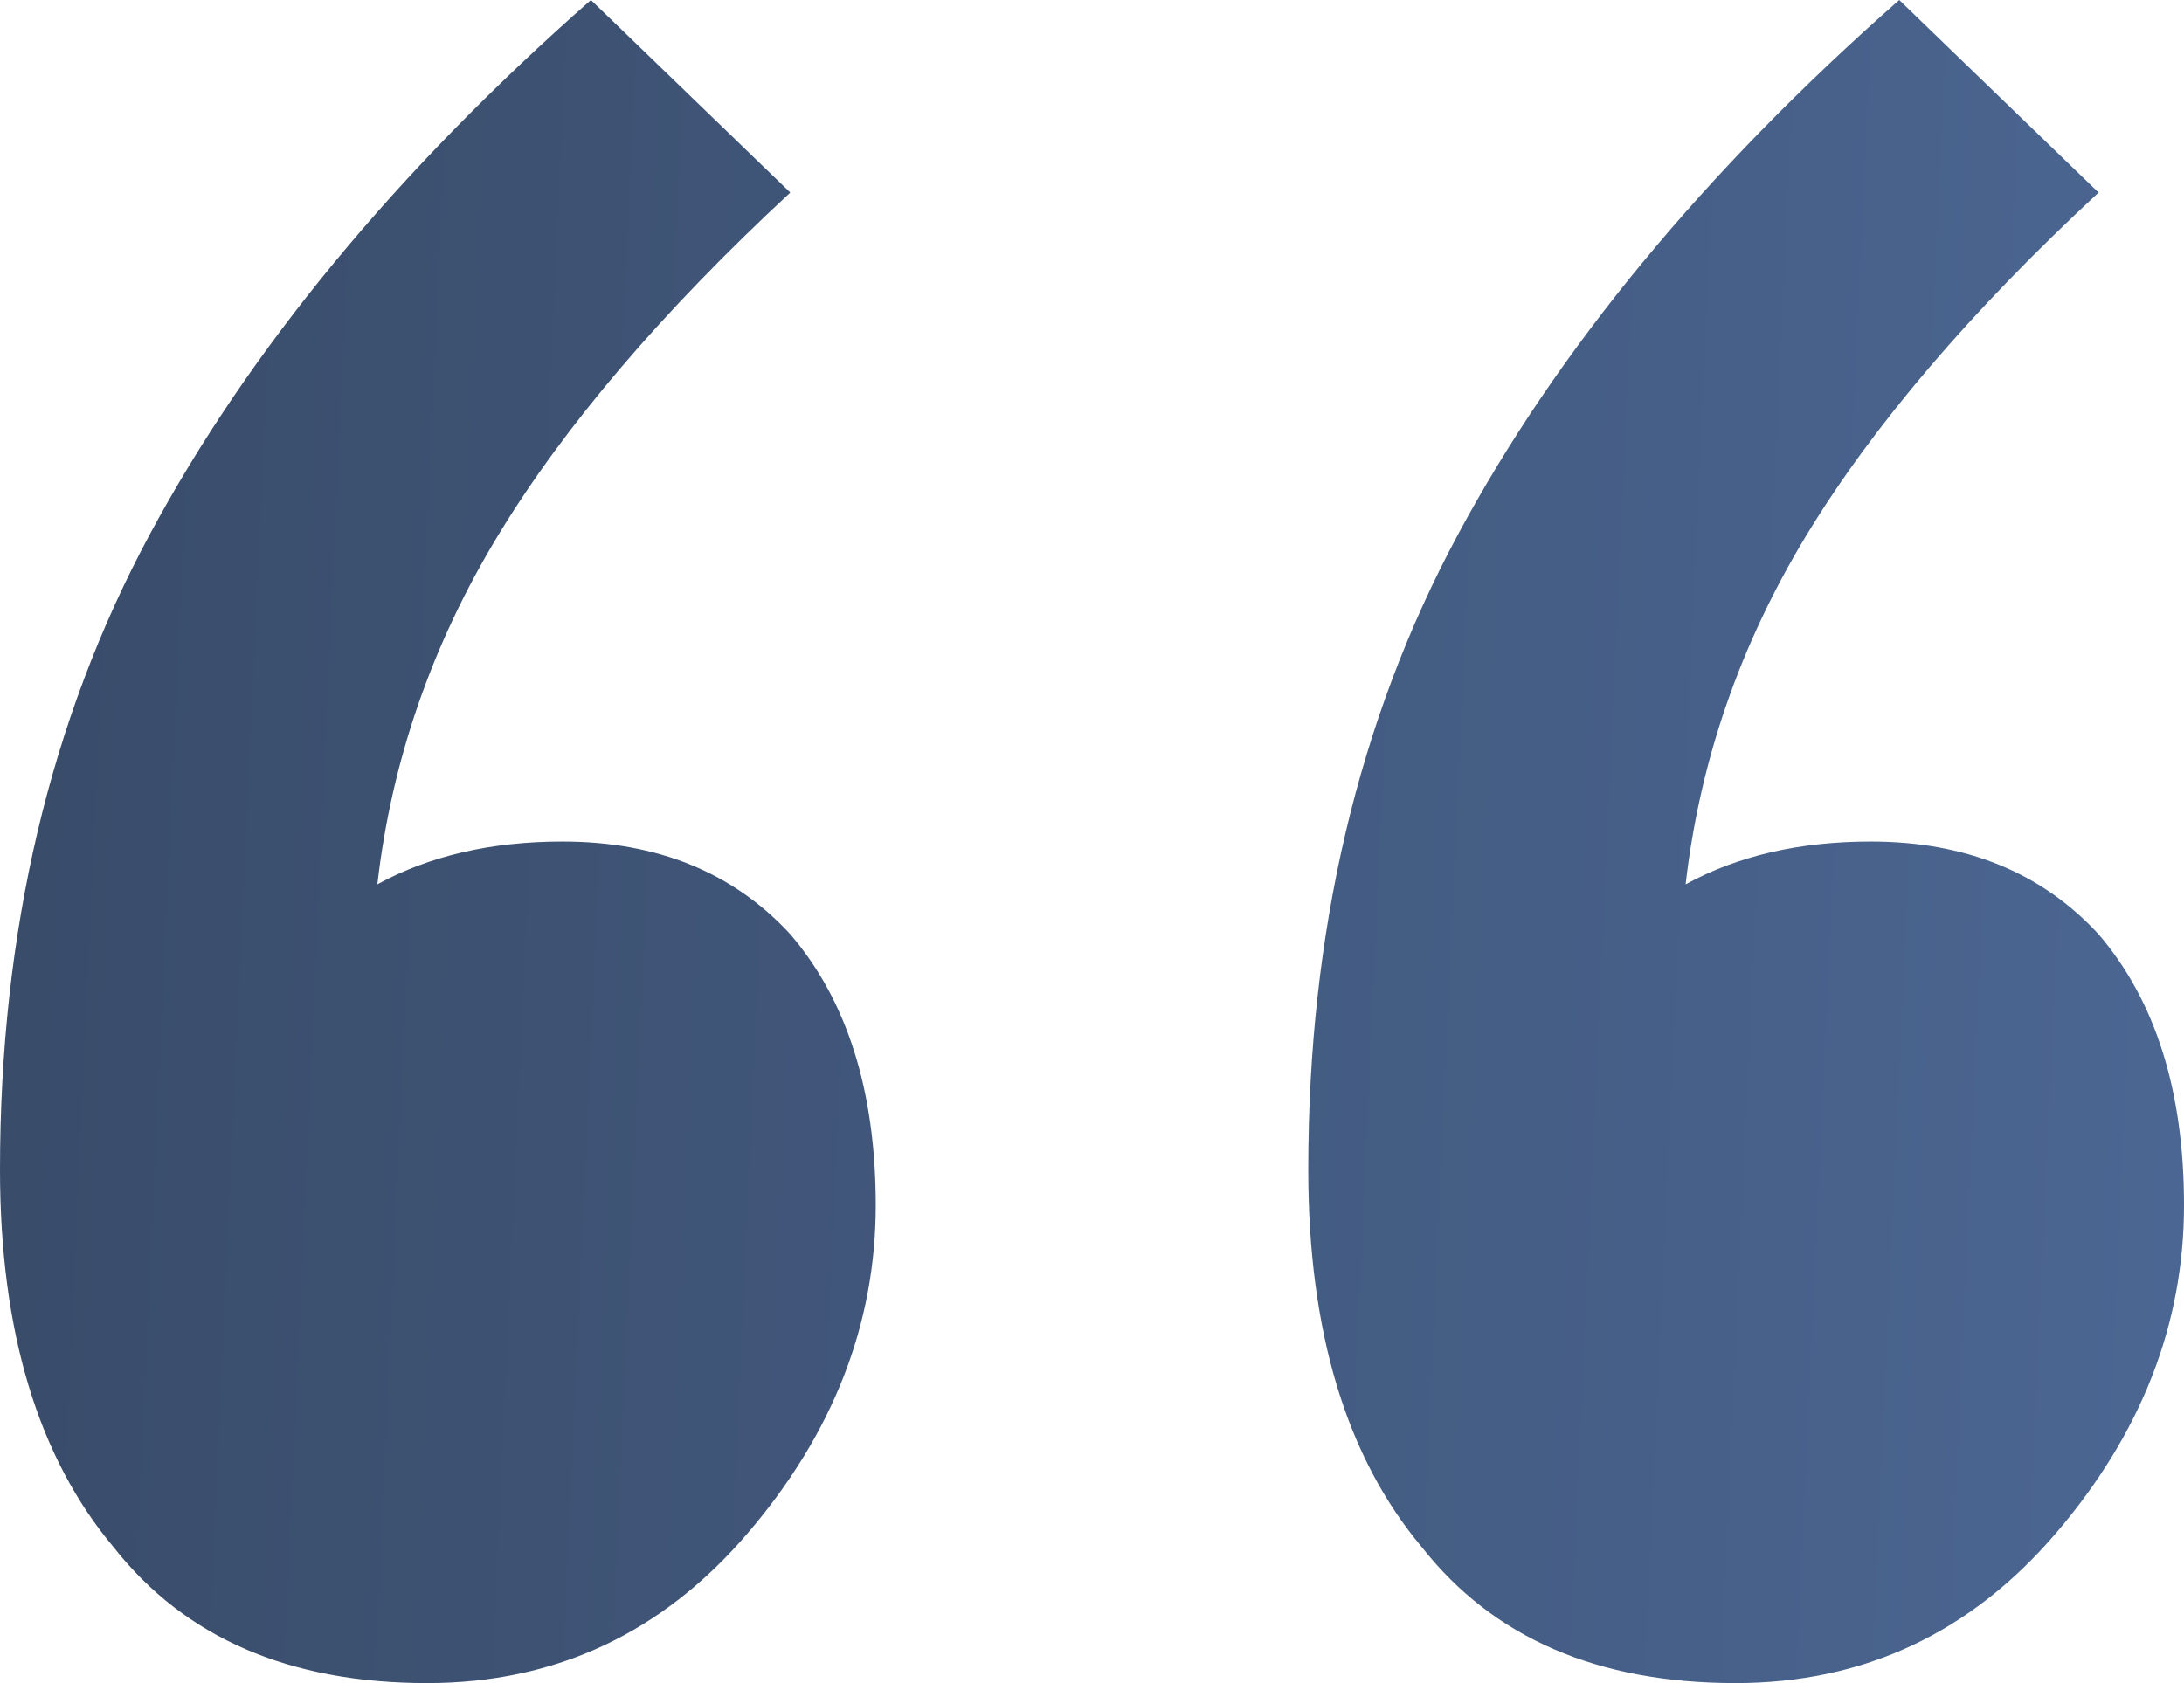 <svg width="96" height="74" viewBox="0 0 96 74" fill="none" xmlns="http://www.w3.org/2000/svg"><g opacity=".9"><path d="M76.284 74c-6.05 0-10.641-1.986-13.77-5.958-3.339-3.971-5.008-9.51-5.008-16.618 0-10.452 2.19-19.755 6.572-27.907C68.46 15.364 74.928 7.525 83.482 0l8.763 8.466c-5.634 5.226-9.91 10.243-12.832 15.051-2.92 4.808-4.694 9.93-5.32 15.364C76.388 37.627 79.1 37 82.23 37c4.173 0 7.51 1.359 10.014 4.076C94.749 44.003 96 47.975 96 52.992c0 5.226-1.878 10.033-5.633 14.423C86.61 71.805 81.917 74 76.284 74Z" fill="url(#a)"/><path d="M18.777 74c-6.05 0-10.64-1.986-13.77-5.958C1.67 64.071 0 58.531 0 51.424c0-10.452 2.19-19.755 6.572-27.907C10.953 15.364 17.422 7.525 25.975 0l8.763 8.466c-5.633 5.226-9.91 10.243-12.83 15.05-2.922 4.809-4.695 9.93-5.321 15.365C18.882 37.627 21.594 37 24.724 37c4.172 0 7.51 1.359 10.014 4.076 2.504 2.927 3.756 6.899 3.756 11.916 0 5.226-1.878 10.033-5.633 14.423C29.105 71.805 24.41 74 18.778 74Z" fill="url(#b)"/></g><defs><linearGradient id="a" x1="128.936" y1="74" x2="-32.121" y2="66.724" gradientUnits="userSpaceOnUse"><stop offset=".011" stop-color="#3D5F95"/><stop offset="1" stop-color="#1E2F4B"/></linearGradient><linearGradient id="b" x1="128.936" y1="74" x2="-32.121" y2="66.724" gradientUnits="userSpaceOnUse"><stop offset=".011" stop-color="#3D5F95"/><stop offset="1" stop-color="#1E2F4B"/></linearGradient></defs></svg>